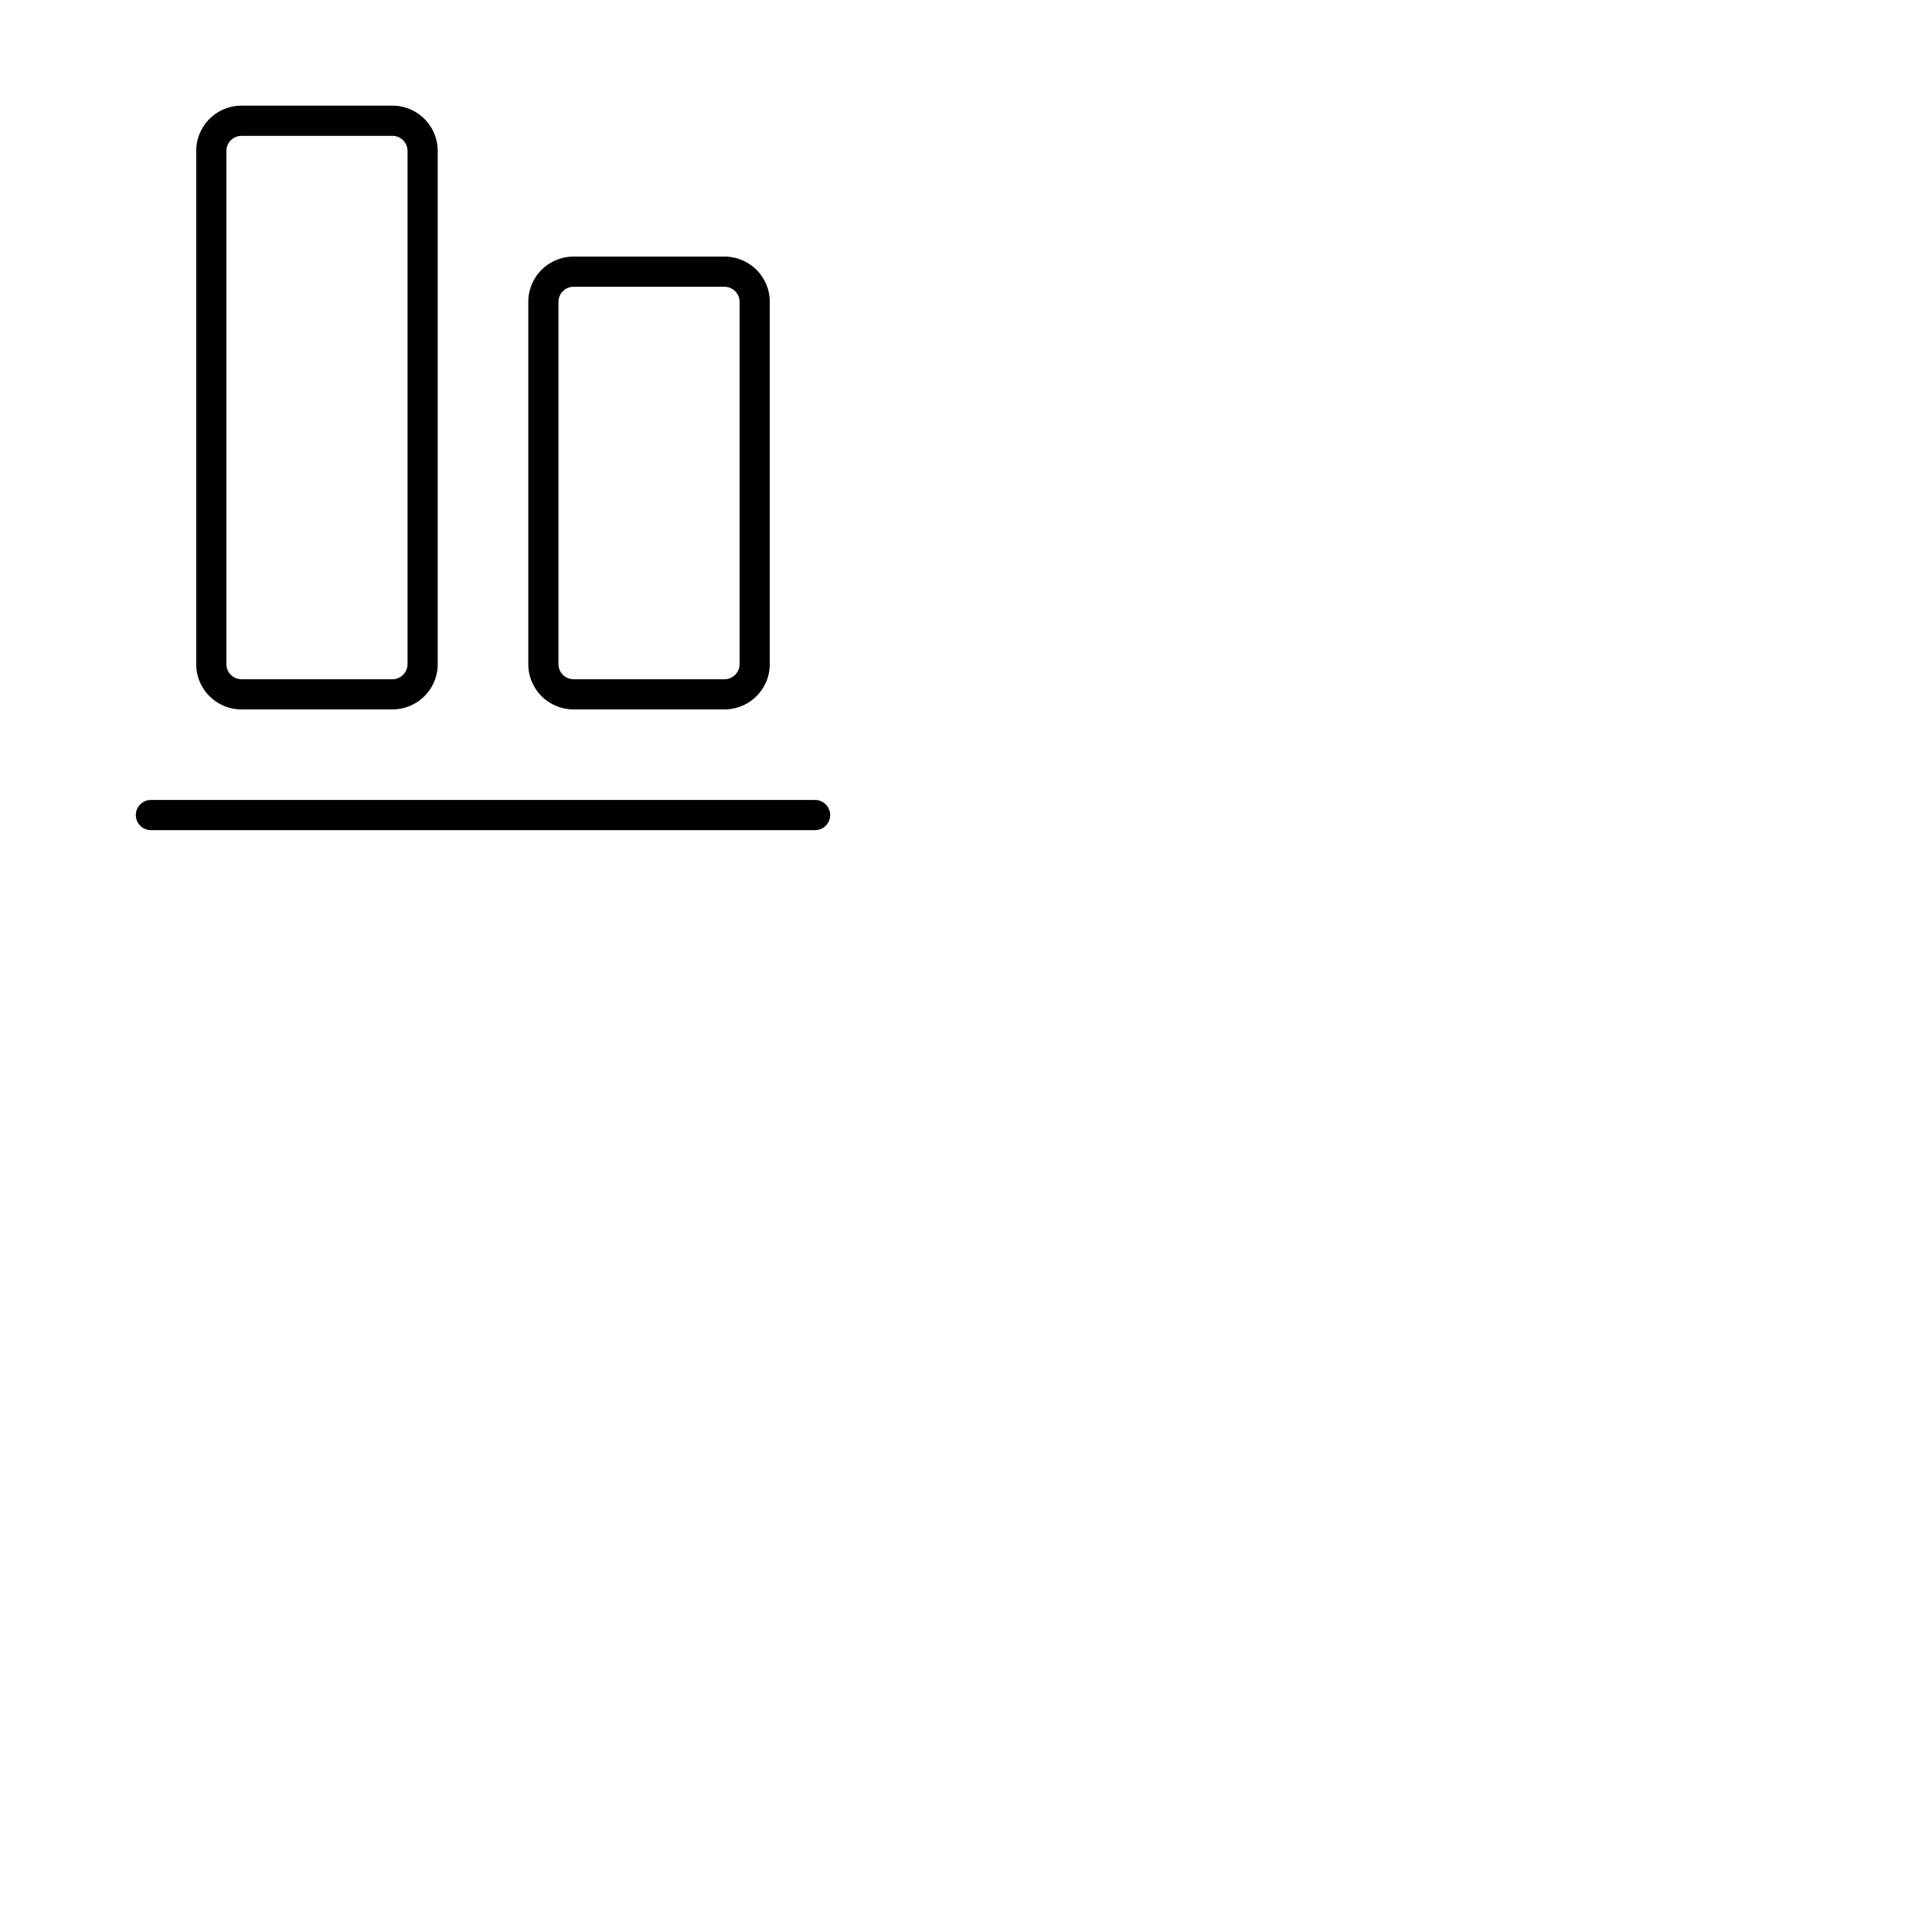 <svg xmlns="http://www.w3.org/2000/svg" version="1.1" viewBox="0 0 512 512" fill="currentColor"><path fill="currentColor" d="M220 216a4 4 0 0 1-4 4H40a4 4 0 0 1 0-8h176a4 4 0 0 1 4 4m-80-40V80a12 12 0 0 1 12-12h40a12 12 0 0 1 12 12v96a12 12 0 0 1-12 12h-40a12 12 0 0 1-12-12m8 0a4 4 0 0 0 4 4h40a4 4 0 0 0 4-4V80a4 4 0 0 0-4-4h-40a4 4 0 0 0-4 4Zm-96 0V40a12 12 0 0 1 12-12h40a12 12 0 0 1 12 12v136a12 12 0 0 1-12 12H64a12 12 0 0 1-12-12m8 0a4 4 0 0 0 4 4h40a4 4 0 0 0 4-4V40a4 4 0 0 0-4-4H64a4 4 0 0 0-4 4Z"/></svg>